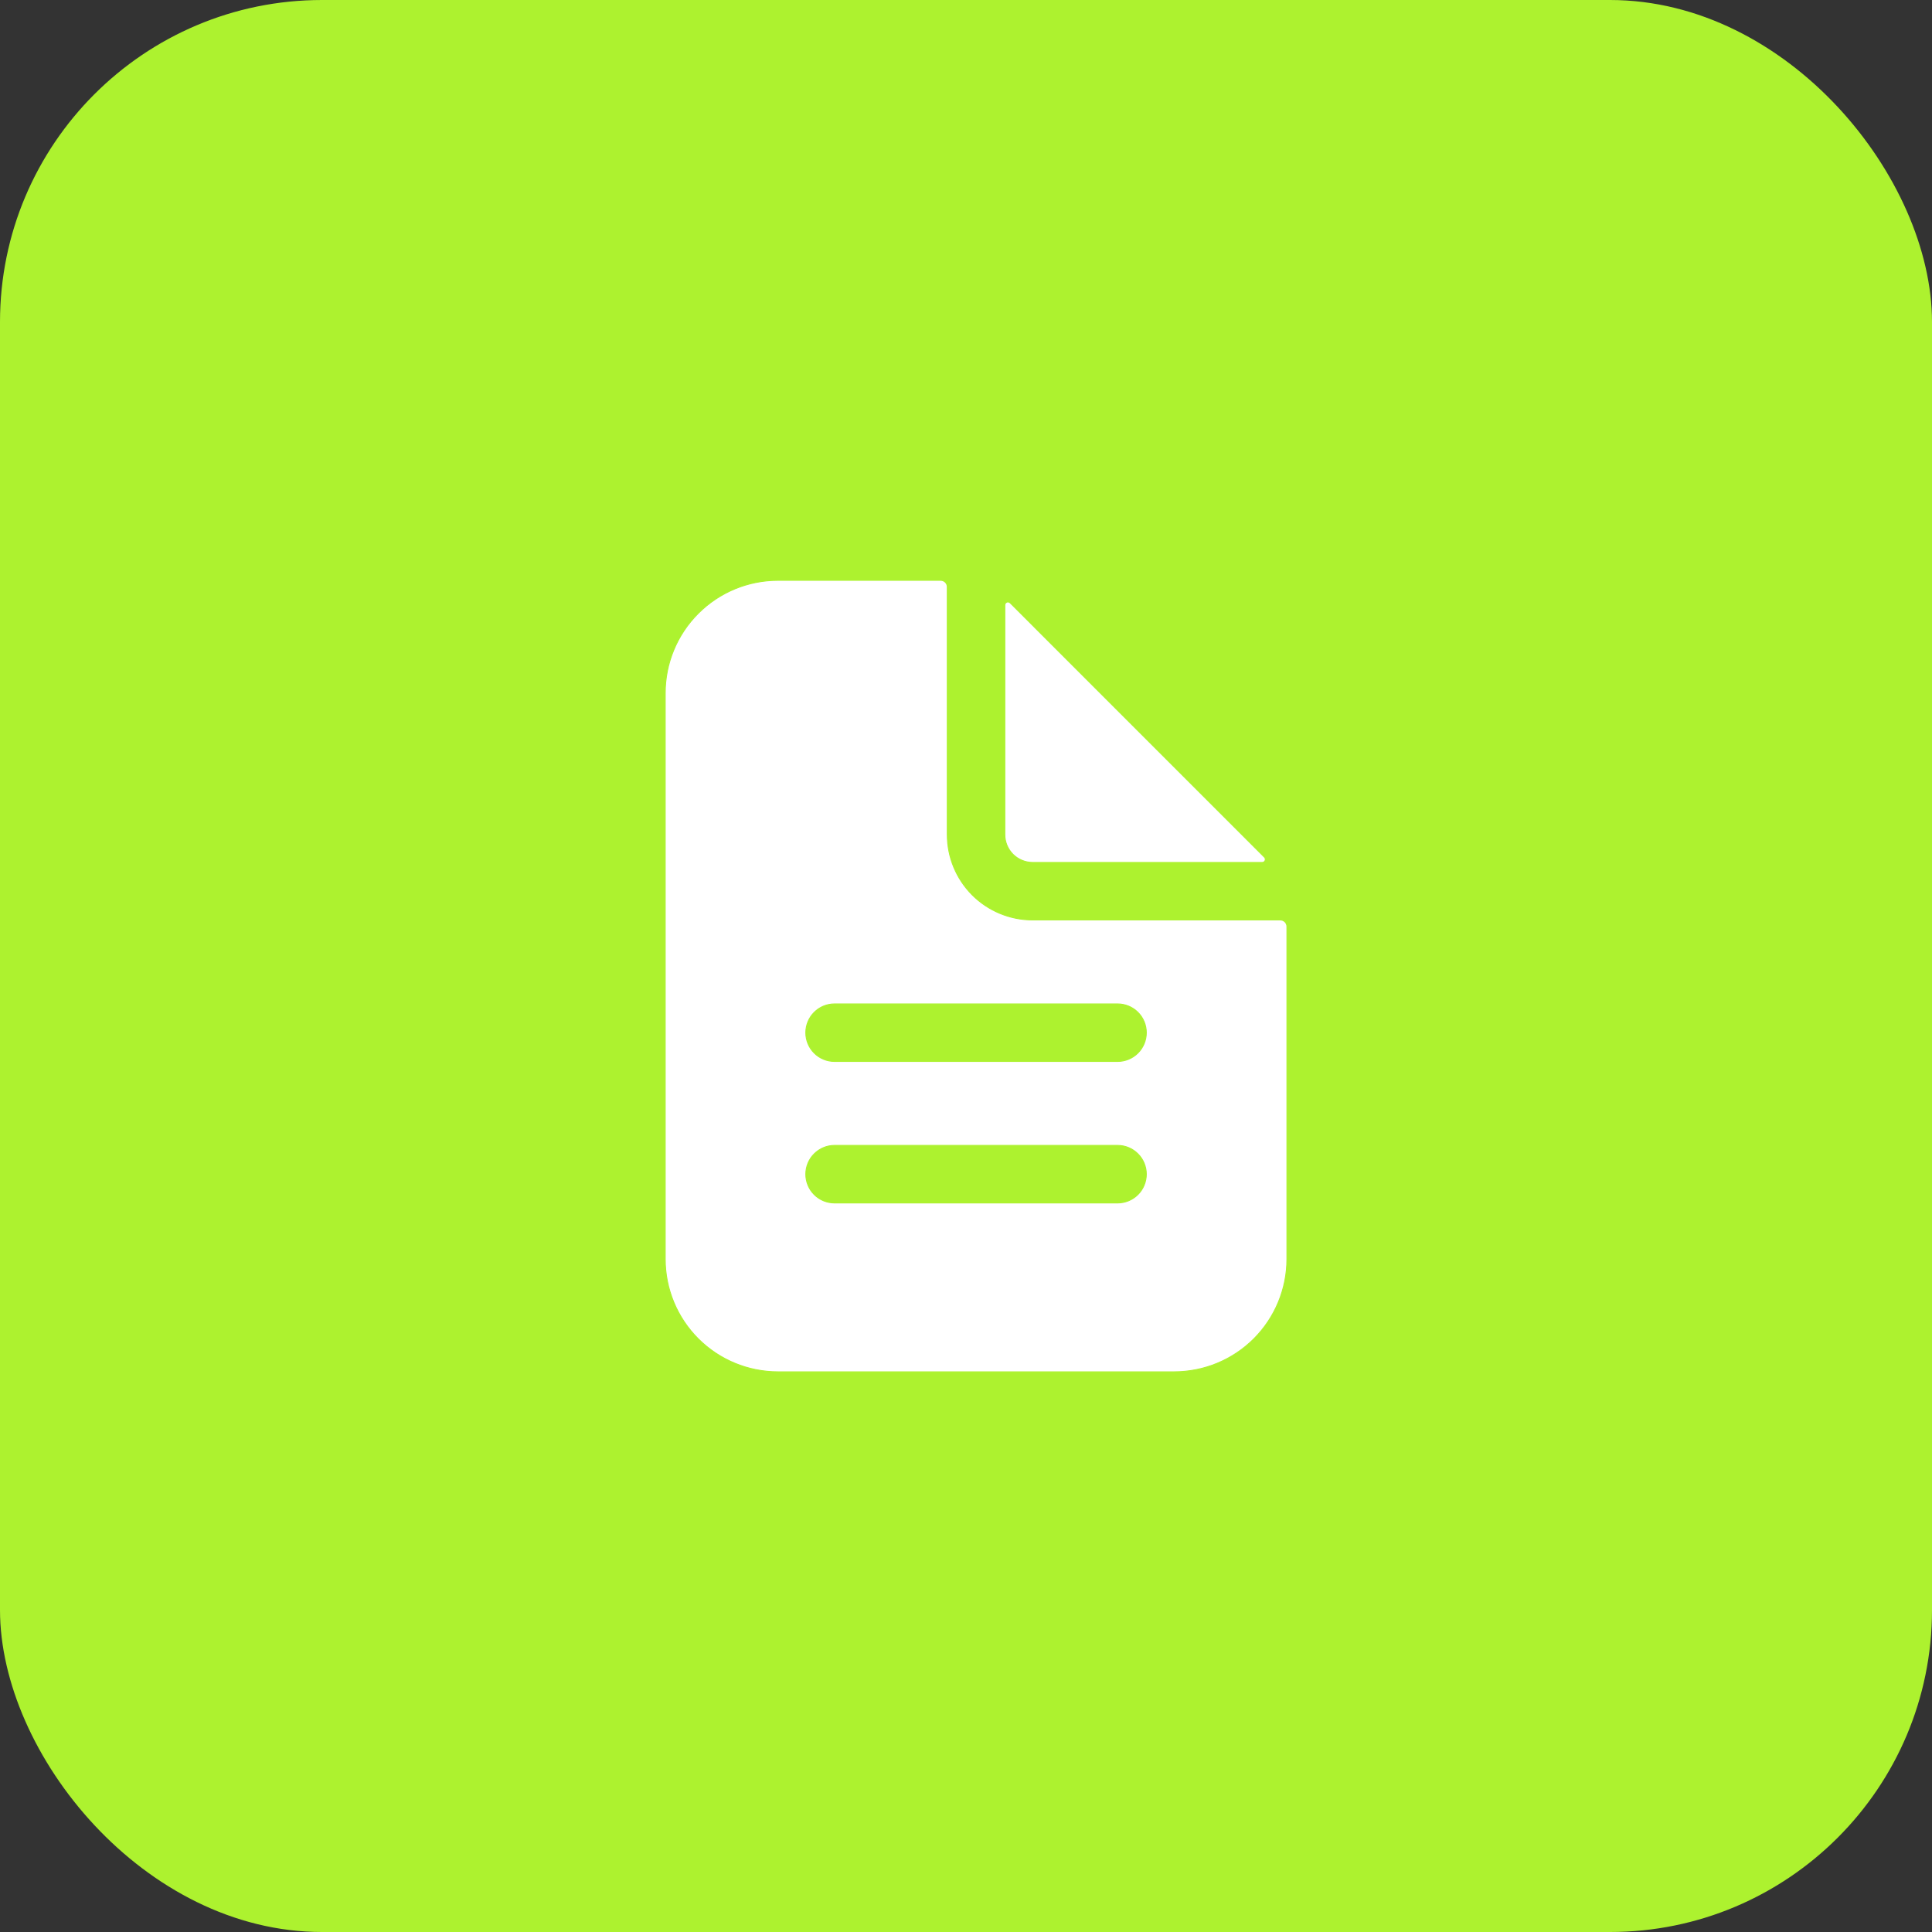 <svg width="48" height="48" viewBox="0 0 48 48" fill="none" xmlns="http://www.w3.org/2000/svg">
<rect x="0" y="0" width="48" height="48" fill="#333333" stroke="none"/>
<path d="M24 48C37.255 48 48 37.255 48 24C48 10.745 37.255 0 24 0C10.745 0 0 10.745 0 24C0 37.255 10.745 48 24 48Z" fill="#ADF22F"/>
<rect width="48" height="48" rx="8" fill="#ADF22F"/>
<path d="M25.656 22.856H31.809C31.852 22.856 31.894 22.873 31.925 22.904C31.955 22.934 31.973 22.976 31.973 23.02V31.282C31.973 32.024 31.677 32.737 31.152 33.262C30.627 33.787 29.915 34.082 29.172 34.082H19.328C18.585 34.082 17.873 33.787 17.348 33.262C16.822 32.737 16.527 32.024 16.527 31.282V17.219C16.527 16.476 16.822 15.764 17.348 15.239C17.873 14.713 18.585 14.418 19.328 14.418H23.371C23.415 14.418 23.456 14.435 23.487 14.466C23.518 14.497 23.535 14.539 23.535 14.582V20.735C23.535 21.297 23.759 21.837 24.156 22.235C24.554 22.632 25.094 22.856 25.656 22.856ZM20.734 29.887H27.766C27.955 29.887 28.137 29.812 28.271 29.678C28.405 29.544 28.48 29.362 28.48 29.172C28.48 28.983 28.405 28.801 28.271 28.667C28.137 28.533 27.955 28.457 27.766 28.457H20.734C20.545 28.457 20.363 28.533 20.229 28.667C20.095 28.801 20.02 28.983 20.02 29.172C20.02 29.362 20.095 29.544 20.229 29.678C20.363 29.812 20.545 29.887 20.734 29.887ZM20.734 26.371H27.766C27.955 26.371 28.137 26.296 28.271 26.162C28.405 26.028 28.48 25.846 28.48 25.657C28.48 25.467 28.405 25.285 28.271 25.151C28.137 25.017 27.955 24.942 27.766 24.942H20.734C20.545 24.942 20.363 25.017 20.229 25.151C20.095 25.285 20.02 25.467 20.02 25.657C20.02 25.846 20.095 26.028 20.229 26.162C20.363 26.296 20.545 26.371 20.734 26.371Z" fill="white" stroke="#ADF22F" stroke-width="0.023"/>
<path d="M25.095 14.977L31.414 21.297L25.095 14.977ZM25.095 14.977C25.095 14.977 25.095 14.977 25.095 14.977M25.095 14.977L25.095 14.977M25.095 14.977C25.084 14.967 25.07 14.96 25.056 14.957C25.041 14.954 25.026 14.955 25.012 14.961C24.998 14.967 24.986 14.977 24.978 14.989C24.969 15.002 24.965 15.016 24.965 15.031V20.736C24.965 20.919 25.038 21.095 25.167 21.225C25.297 21.354 25.473 21.427 25.656 21.427H31.361C31.376 21.427 31.39 21.422 31.403 21.414C31.415 21.406 31.425 21.394 31.431 21.38C31.436 21.366 31.438 21.351 31.435 21.336C31.432 21.321 31.425 21.308 31.414 21.297L25.095 14.977Z" fill="white" stroke="#ADF22F" stroke-width="0.023"/>
</svg>
